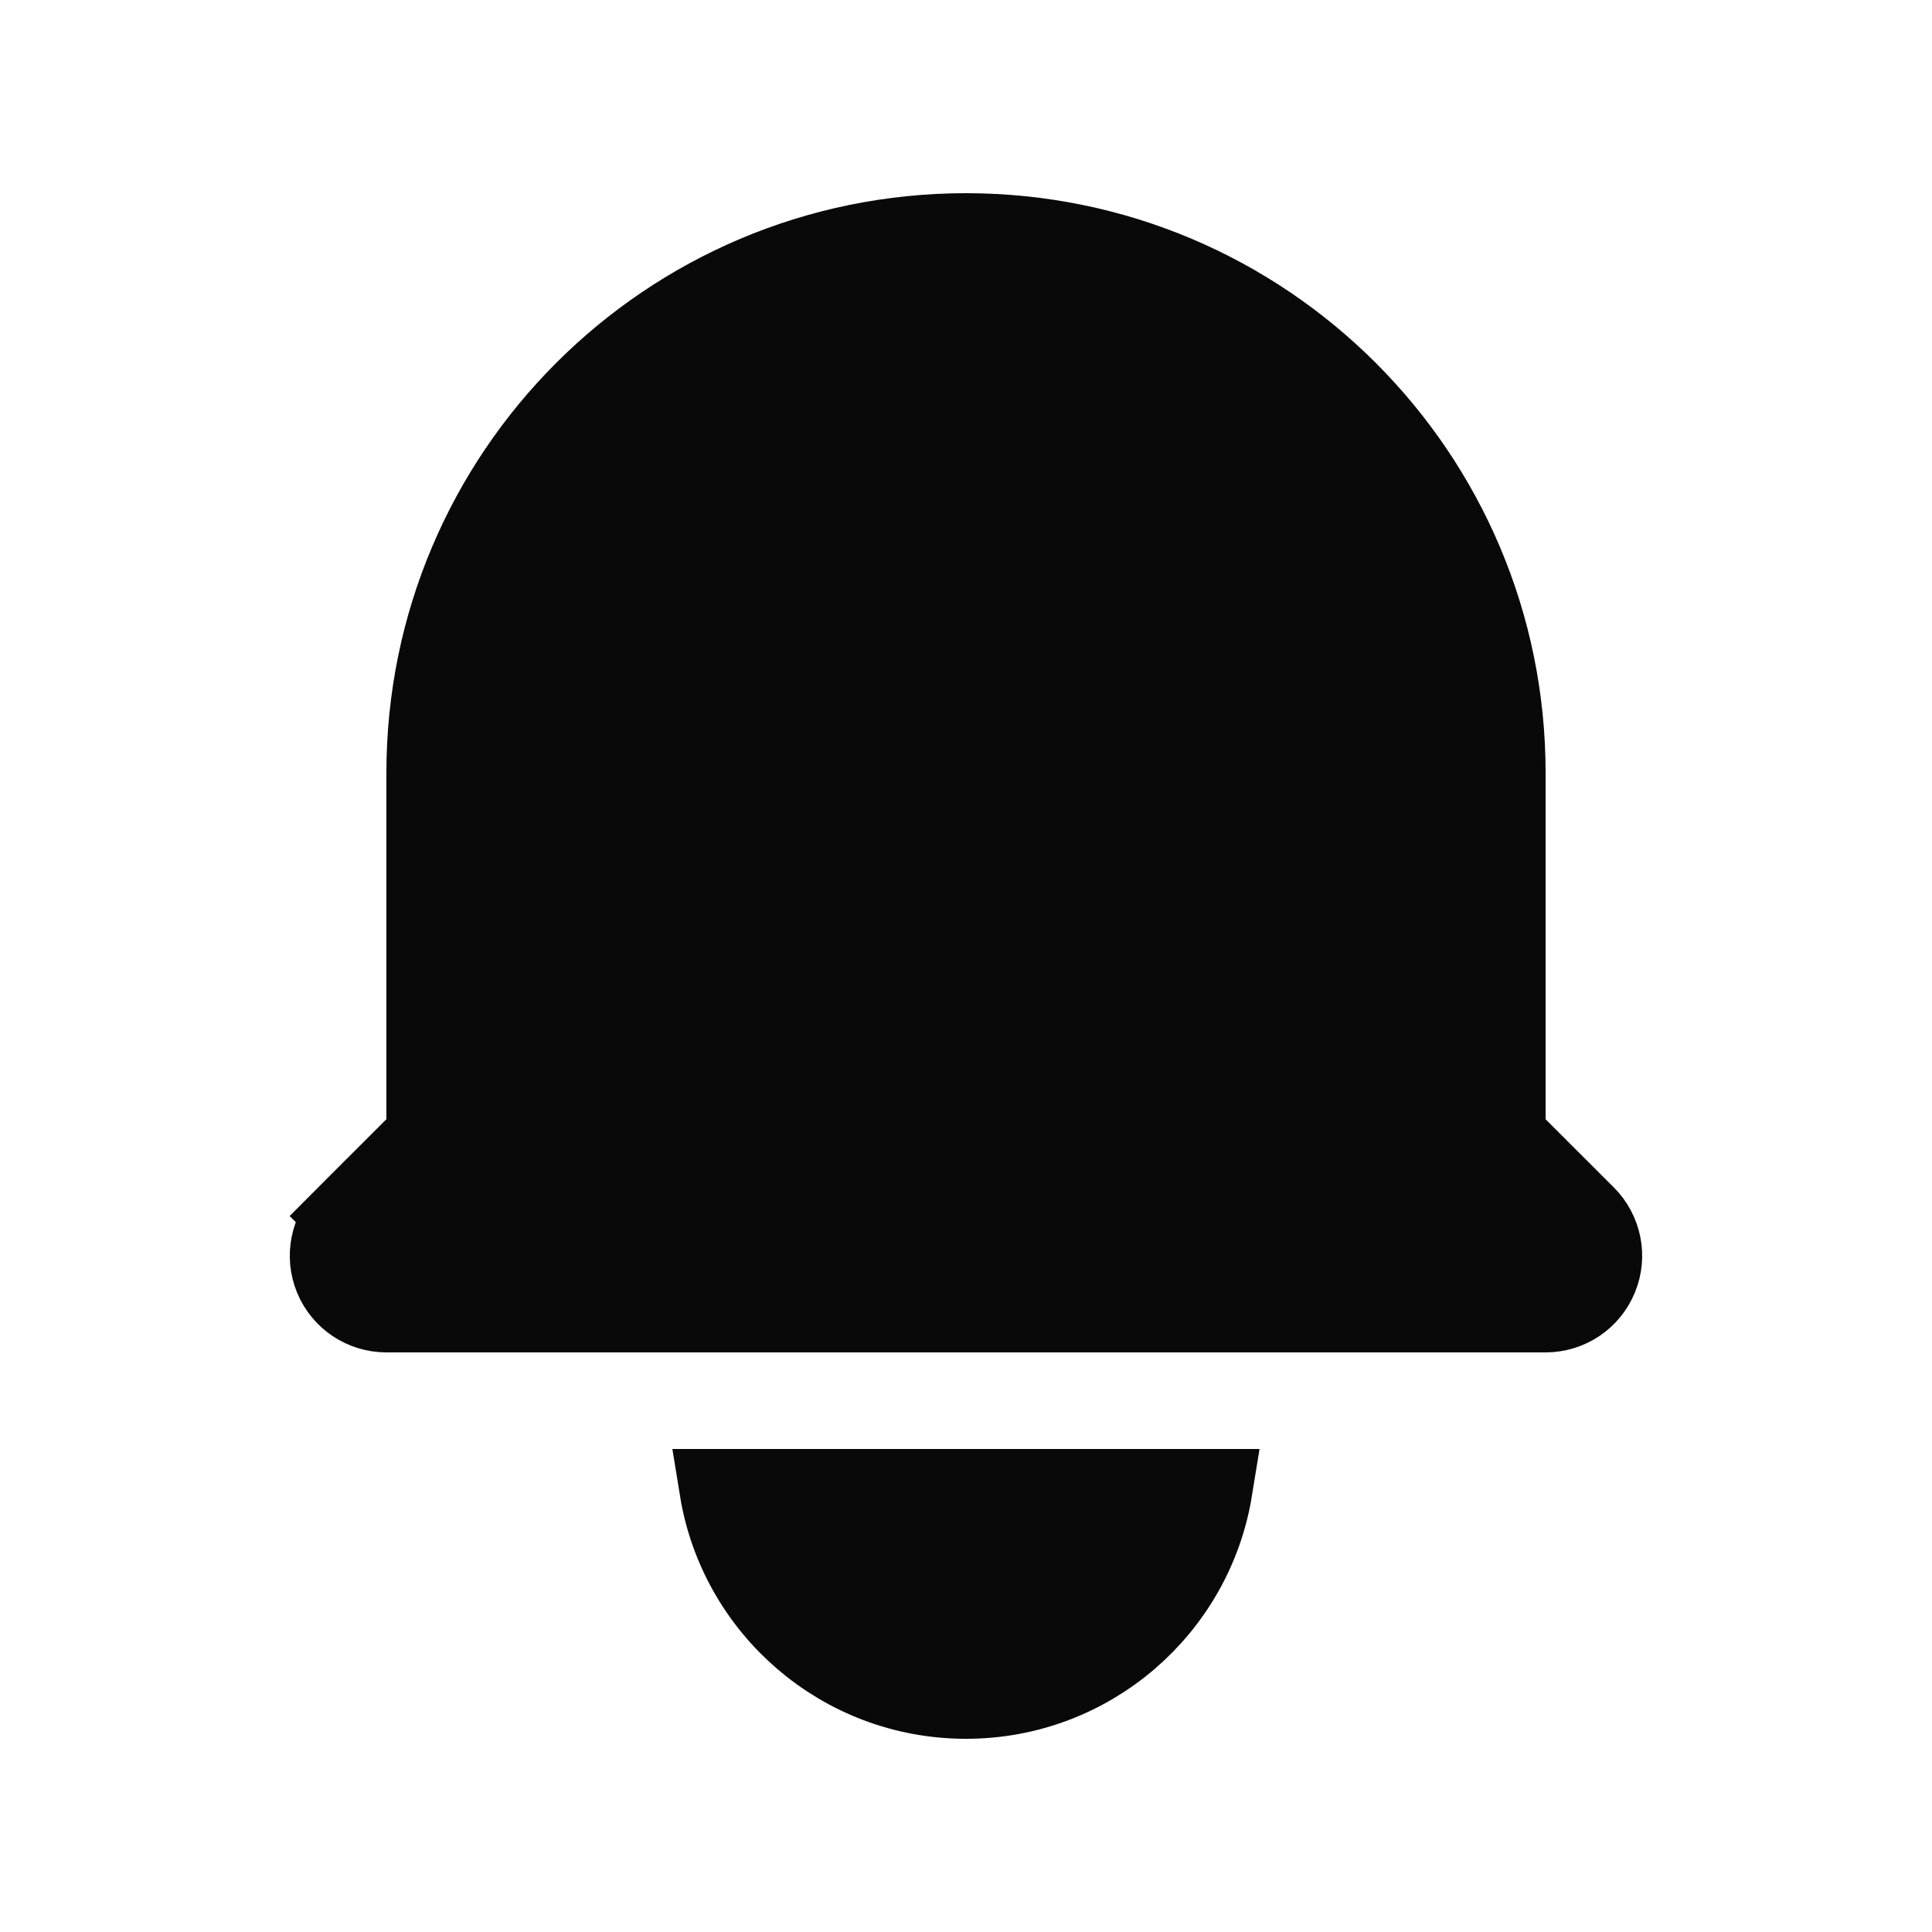 <svg width="24" height="24" viewBox="0 0 24 24" fill="none" xmlns="http://www.w3.org/2000/svg">
<path d="M5.153 14.257L5.3 14.11V13.903V9.6C5.3 5.9 8.299 2.9 12 2.9C15.7 2.9 18.7 5.9 18.7 9.6V13.903V14.11L18.846 14.257L19.695 15.105C19.895 15.306 19.955 15.607 19.846 15.868C19.738 16.13 19.483 16.3 19.2 16.3H4.8C4.517 16.3 4.261 16.13 4.153 15.868C4.045 15.607 4.104 15.306 4.305 15.105L3.951 14.752L4.305 15.105L5.153 14.257ZM12 21.1C10.458 21.1 9.179 19.975 8.94 18.5H15.059C14.82 19.975 13.541 21.1 12 21.1Z" fill="#090909" stroke="#090909"/>
</svg>
